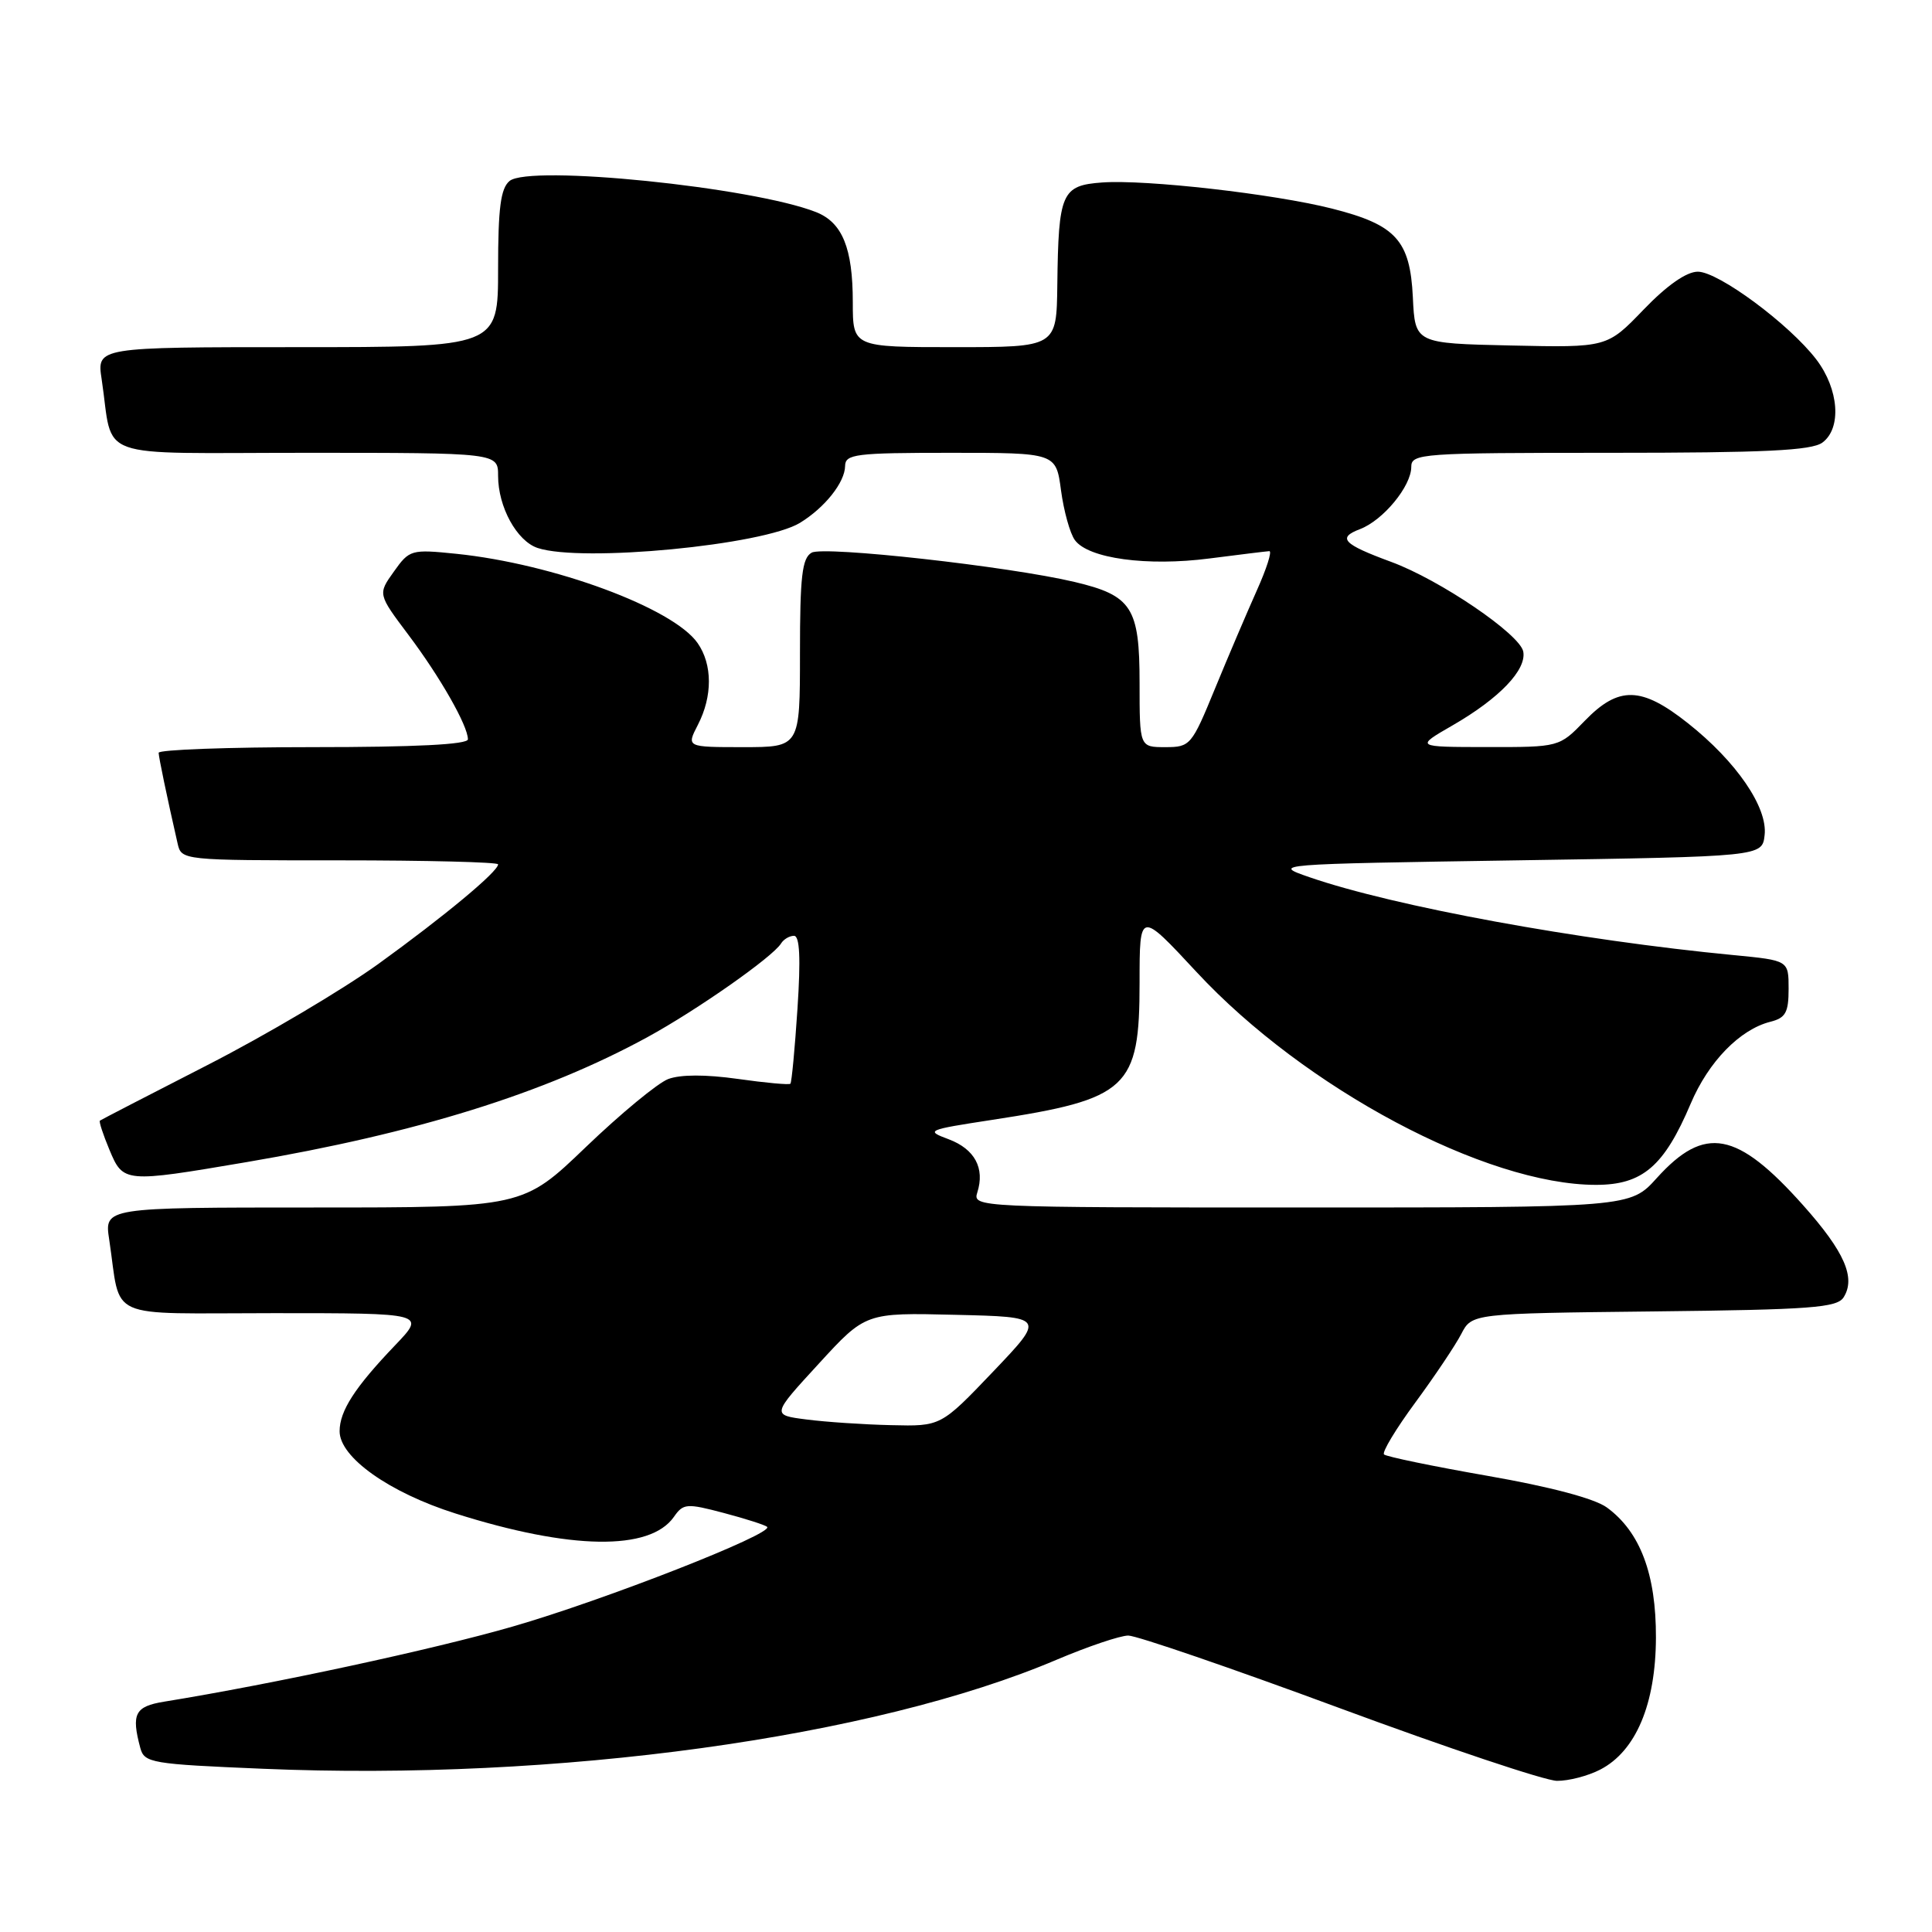<?xml version="1.0" encoding="UTF-8" standalone="no"?>
<!DOCTYPE svg PUBLIC "-//W3C//DTD SVG 1.1//EN" "http://www.w3.org/Graphics/SVG/1.1/DTD/svg11.dtd" >
<svg xmlns="http://www.w3.org/2000/svg" xmlns:xlink="http://www.w3.org/1999/xlink" version="1.1" viewBox="0 0 256 256">
 <g >
 <path fill="currentColor"
d=" M 212.04 234.48 C 216.76 232.04 219.39 225.81 219.42 217.00 C 219.45 208.58 217.33 202.97 212.92 199.75 C 211.31 198.57 205.44 197.01 197.13 195.56 C 189.86 194.29 183.68 193.01 183.39 192.72 C 183.10 192.43 184.96 189.34 187.53 185.85 C 190.10 182.36 192.84 178.27 193.62 176.77 C 195.03 174.04 195.03 174.04 219.16 173.77 C 239.96 173.54 243.42 173.28 244.29 171.90 C 245.92 169.31 244.41 165.86 238.94 159.72 C 230.15 149.86 225.89 149.06 219.53 156.10 C 216.01 160.00 216.01 160.00 172.44 160.00 C 129.32 160.00 128.87 159.98 129.50 158.00 C 130.52 154.79 129.16 152.26 125.71 150.96 C 122.60 149.80 122.79 149.72 131.45 148.39 C 149.49 145.63 151.00 144.23 151.00 130.20 C 151.00 120.67 151.00 120.67 158.57 128.82 C 172.88 144.22 196.88 157.00 211.48 157.00 C 217.64 157.00 220.50 154.55 224.03 146.23 C 226.39 140.67 230.54 136.41 234.58 135.39 C 236.60 134.88 237.00 134.17 237.00 131.02 C 237.00 127.26 237.00 127.26 229.75 126.56 C 209.17 124.59 184.69 120.10 173.50 116.23 C 168.52 114.51 168.65 114.50 201.00 114.00 C 233.50 113.50 233.50 113.50 233.82 110.66 C 234.25 106.99 230.07 100.90 223.66 95.83 C 217.49 90.94 214.49 90.87 210.00 95.50 C 206.61 99.00 206.61 99.00 197.05 98.99 C 187.50 98.98 187.50 98.98 192.50 96.10 C 198.68 92.53 202.29 88.76 201.84 86.34 C 201.41 84.04 190.78 76.82 184.33 74.45 C 177.95 72.10 177.16 71.27 180.21 70.11 C 183.28 68.94 187.00 64.42 187.00 61.87 C 187.00 60.09 188.30 60.00 213.31 60.00 C 233.83 60.00 240.02 59.70 241.47 58.65 C 244.05 56.76 243.68 51.58 240.67 47.63 C 237.11 42.97 227.71 36.00 224.97 36.00 C 223.47 36.00 220.89 37.80 217.78 41.03 C 212.94 46.06 212.94 46.06 200.22 45.78 C 187.50 45.50 187.50 45.50 187.21 39.38 C 186.84 31.83 184.98 29.79 176.50 27.64 C 168.80 25.69 151.80 23.76 146.04 24.18 C 140.67 24.57 140.25 25.54 140.10 37.75 C 140.00 46.00 140.00 46.00 126.50 46.00 C 113.00 46.00 113.00 46.00 113.00 40.05 C 113.00 32.87 111.62 29.48 108.12 28.10 C 99.69 24.79 70.16 21.79 67.52 23.98 C 66.34 24.96 66.00 27.55 66.00 35.62 C 66.00 46.00 66.00 46.00 39.41 46.00 C 12.82 46.00 12.82 46.00 13.47 50.25 C 15.11 61.15 11.92 60.00 40.58 60.00 C 66.00 60.00 66.00 60.00 66.00 63.05 C 66.00 67.17 68.48 71.69 71.24 72.61 C 77.08 74.55 101.15 72.24 106.00 69.28 C 109.30 67.26 111.95 63.92 111.98 61.75 C 112.00 60.17 113.34 60.00 125.97 60.00 C 139.93 60.00 139.93 60.00 140.59 64.98 C 140.96 67.72 141.78 70.69 142.43 71.57 C 144.21 74.01 152.01 75.07 160.26 74.00 C 164.24 73.49 167.81 73.05 168.19 73.03 C 168.58 73.01 167.83 75.36 166.53 78.25 C 165.24 81.14 162.74 86.99 160.99 91.25 C 157.90 98.78 157.72 99.00 154.41 99.00 C 151.00 99.00 151.00 99.00 151.00 90.50 C 151.00 80.49 149.98 78.91 142.38 77.11 C 133.70 75.05 109.17 72.32 107.55 73.23 C 106.28 73.94 106.00 76.36 106.00 86.55 C 106.00 99.00 106.00 99.00 98.47 99.00 C 90.95 99.00 90.95 99.00 92.47 96.05 C 94.43 92.26 94.42 88.04 92.43 85.20 C 89.18 80.56 73.33 74.70 60.45 73.38 C 54.48 72.77 54.25 72.84 52.19 75.74 C 50.06 78.72 50.06 78.72 54.11 84.11 C 58.33 89.72 62.00 96.17 62.00 97.96 C 62.00 98.65 55.02 99.00 41.50 99.00 C 30.22 99.00 21.01 99.34 21.02 99.75 C 21.05 100.42 22.08 105.39 23.53 111.75 C 24.04 114.00 24.08 114.00 45.02 114.00 C 56.56 114.00 66.00 114.24 66.00 114.53 C 66.00 115.49 58.90 121.39 50.13 127.73 C 45.38 131.15 35.20 137.18 27.50 141.12 C 19.80 145.06 13.38 148.38 13.24 148.49 C 13.09 148.60 13.66 150.34 14.50 152.35 C 16.33 156.73 16.45 156.74 32.65 153.99 C 55.22 150.15 72.15 144.88 85.82 137.41 C 92.35 133.84 102.38 126.81 103.49 125.02 C 103.83 124.46 104.61 124.00 105.21 124.00 C 105.97 124.00 106.11 126.96 105.67 133.65 C 105.32 138.96 104.90 143.44 104.73 143.60 C 104.56 143.77 101.42 143.48 97.75 142.96 C 93.50 142.36 90.16 142.37 88.54 142.98 C 87.15 143.51 82.25 147.56 77.65 151.97 C 69.29 160.00 69.29 160.00 41.56 160.00 C 13.82 160.00 13.82 160.00 14.47 164.25 C 16.11 175.12 13.60 174.00 36.29 174.00 C 56.42 174.00 56.42 174.00 52.36 178.25 C 47.01 183.84 45.00 186.96 45.00 189.65 C 45.00 193.10 51.56 197.76 60.37 200.55 C 75.58 205.37 86.11 205.53 89.29 201.00 C 90.54 199.21 90.97 199.17 95.92 200.48 C 98.83 201.25 101.41 202.08 101.65 202.32 C 102.55 203.22 80.06 212.03 67.95 215.52 C 57.43 218.56 36.18 223.14 21.75 225.48 C 17.88 226.11 17.38 227.09 18.59 231.61 C 19.13 233.60 20.02 233.75 34.83 234.37 C 73.78 236.02 115.75 230.25 140.04 219.91 C 144.15 218.17 148.40 216.73 149.50 216.72 C 150.60 216.72 163.20 221.04 177.50 226.33 C 191.80 231.62 204.76 235.96 206.30 235.97 C 207.84 235.99 210.42 235.32 212.04 234.48 Z  M 106.87 188.09 C 102.24 187.50 102.24 187.50 108.47 180.72 C 114.69 173.93 114.69 173.93 126.59 174.22 C 138.50 174.50 138.50 174.50 131.59 181.75 C 124.67 189.00 124.67 189.00 118.09 188.84 C 114.46 188.76 109.42 188.42 106.87 188.09 Z "/>
</g>
</svg>